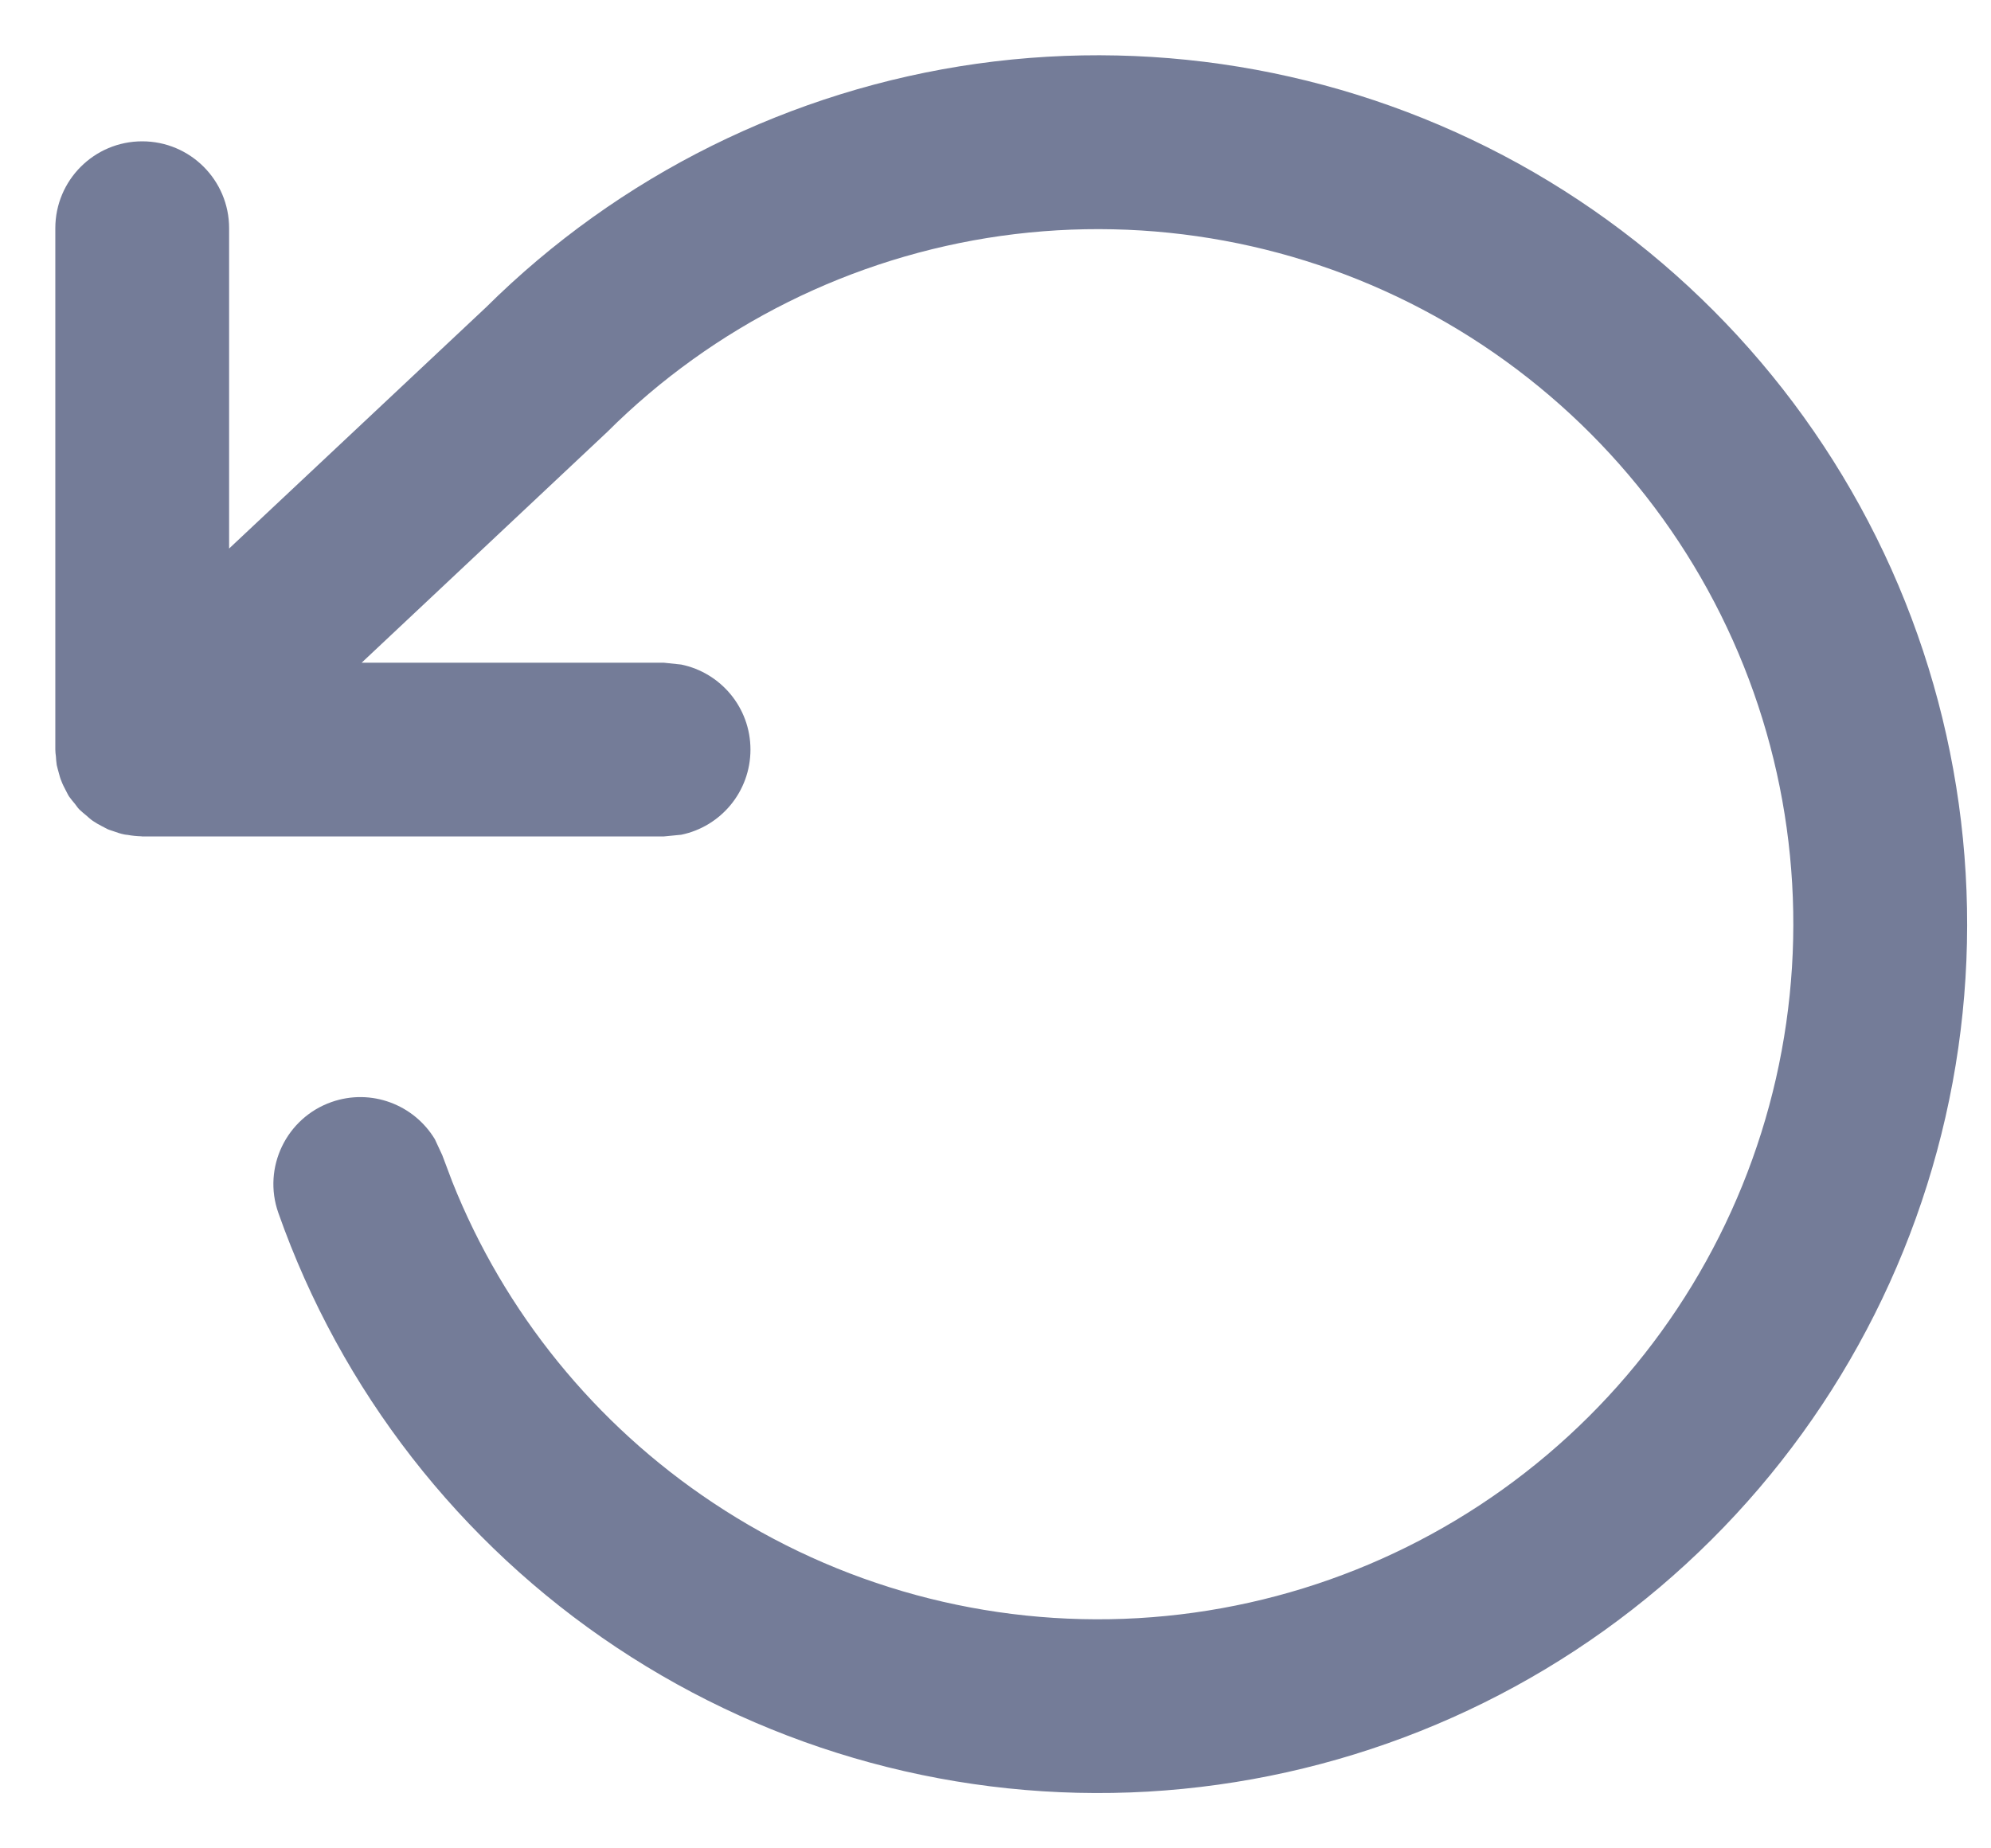 <svg width="14" height="13" viewBox="0 0 14 13" fill="none" xmlns="http://www.w3.org/2000/svg">
<path d="M6.87 0.448C8.182 0.264 9.518 0.511 10.678 1.151C11.837 1.792 12.757 2.793 13.299 4.002C13.84 5.211 13.974 6.565 13.68 7.856C13.386 9.148 12.68 10.309 11.669 11.165C10.658 12.021 9.395 12.524 8.072 12.601C6.75 12.677 5.438 12.321 4.335 11.587C3.232 10.853 2.397 9.78 1.957 8.53C1.845 8.212 2.013 7.863 2.331 7.751C2.61 7.653 2.911 7.769 3.058 8.013L3.11 8.125L3.18 8.311C3.546 9.231 4.186 10.019 5.013 10.569C5.895 11.157 6.944 11.442 8.002 11.381C9.06 11.32 10.07 10.917 10.879 10.232C11.688 9.548 12.253 8.618 12.488 7.585C12.723 6.551 12.617 5.469 12.184 4.502C11.751 3.535 11.014 2.735 10.087 2.222C9.159 1.709 8.09 1.512 7.04 1.659C5.991 1.807 5.018 2.291 4.268 3.04C4.263 3.044 4.258 3.049 4.254 3.053L2.543 4.661H4.667L4.79 4.674C5.068 4.731 5.277 4.977 5.277 5.272C5.277 5.568 5.068 5.814 4.79 5.871L4.667 5.883H1C0.998 5.883 0.995 5.882 0.993 5.882C0.961 5.881 0.929 5.878 0.897 5.872C0.89 5.871 0.882 5.871 0.874 5.869C0.848 5.864 0.822 5.855 0.797 5.846C0.784 5.841 0.77 5.838 0.757 5.832C0.742 5.825 0.728 5.816 0.713 5.809C0.692 5.798 0.672 5.787 0.652 5.773C0.636 5.762 0.621 5.748 0.605 5.734C0.591 5.722 0.576 5.711 0.562 5.697C0.56 5.695 0.557 5.693 0.555 5.69C0.544 5.679 0.537 5.666 0.527 5.654C0.513 5.637 0.498 5.62 0.485 5.601C0.476 5.587 0.47 5.572 0.462 5.558C0.451 5.537 0.44 5.516 0.432 5.494C0.424 5.476 0.419 5.457 0.414 5.438C0.409 5.419 0.403 5.4 0.399 5.381C0.396 5.36 0.394 5.34 0.393 5.319C0.391 5.304 0.389 5.288 0.389 5.272V1.605C0.389 1.268 0.662 0.994 1 0.994C1.338 0.994 1.611 1.268 1.611 1.605V3.858L3.417 2.162C4.353 1.233 5.564 0.632 6.87 0.448Z" fill="#747C98"/>
</svg>
